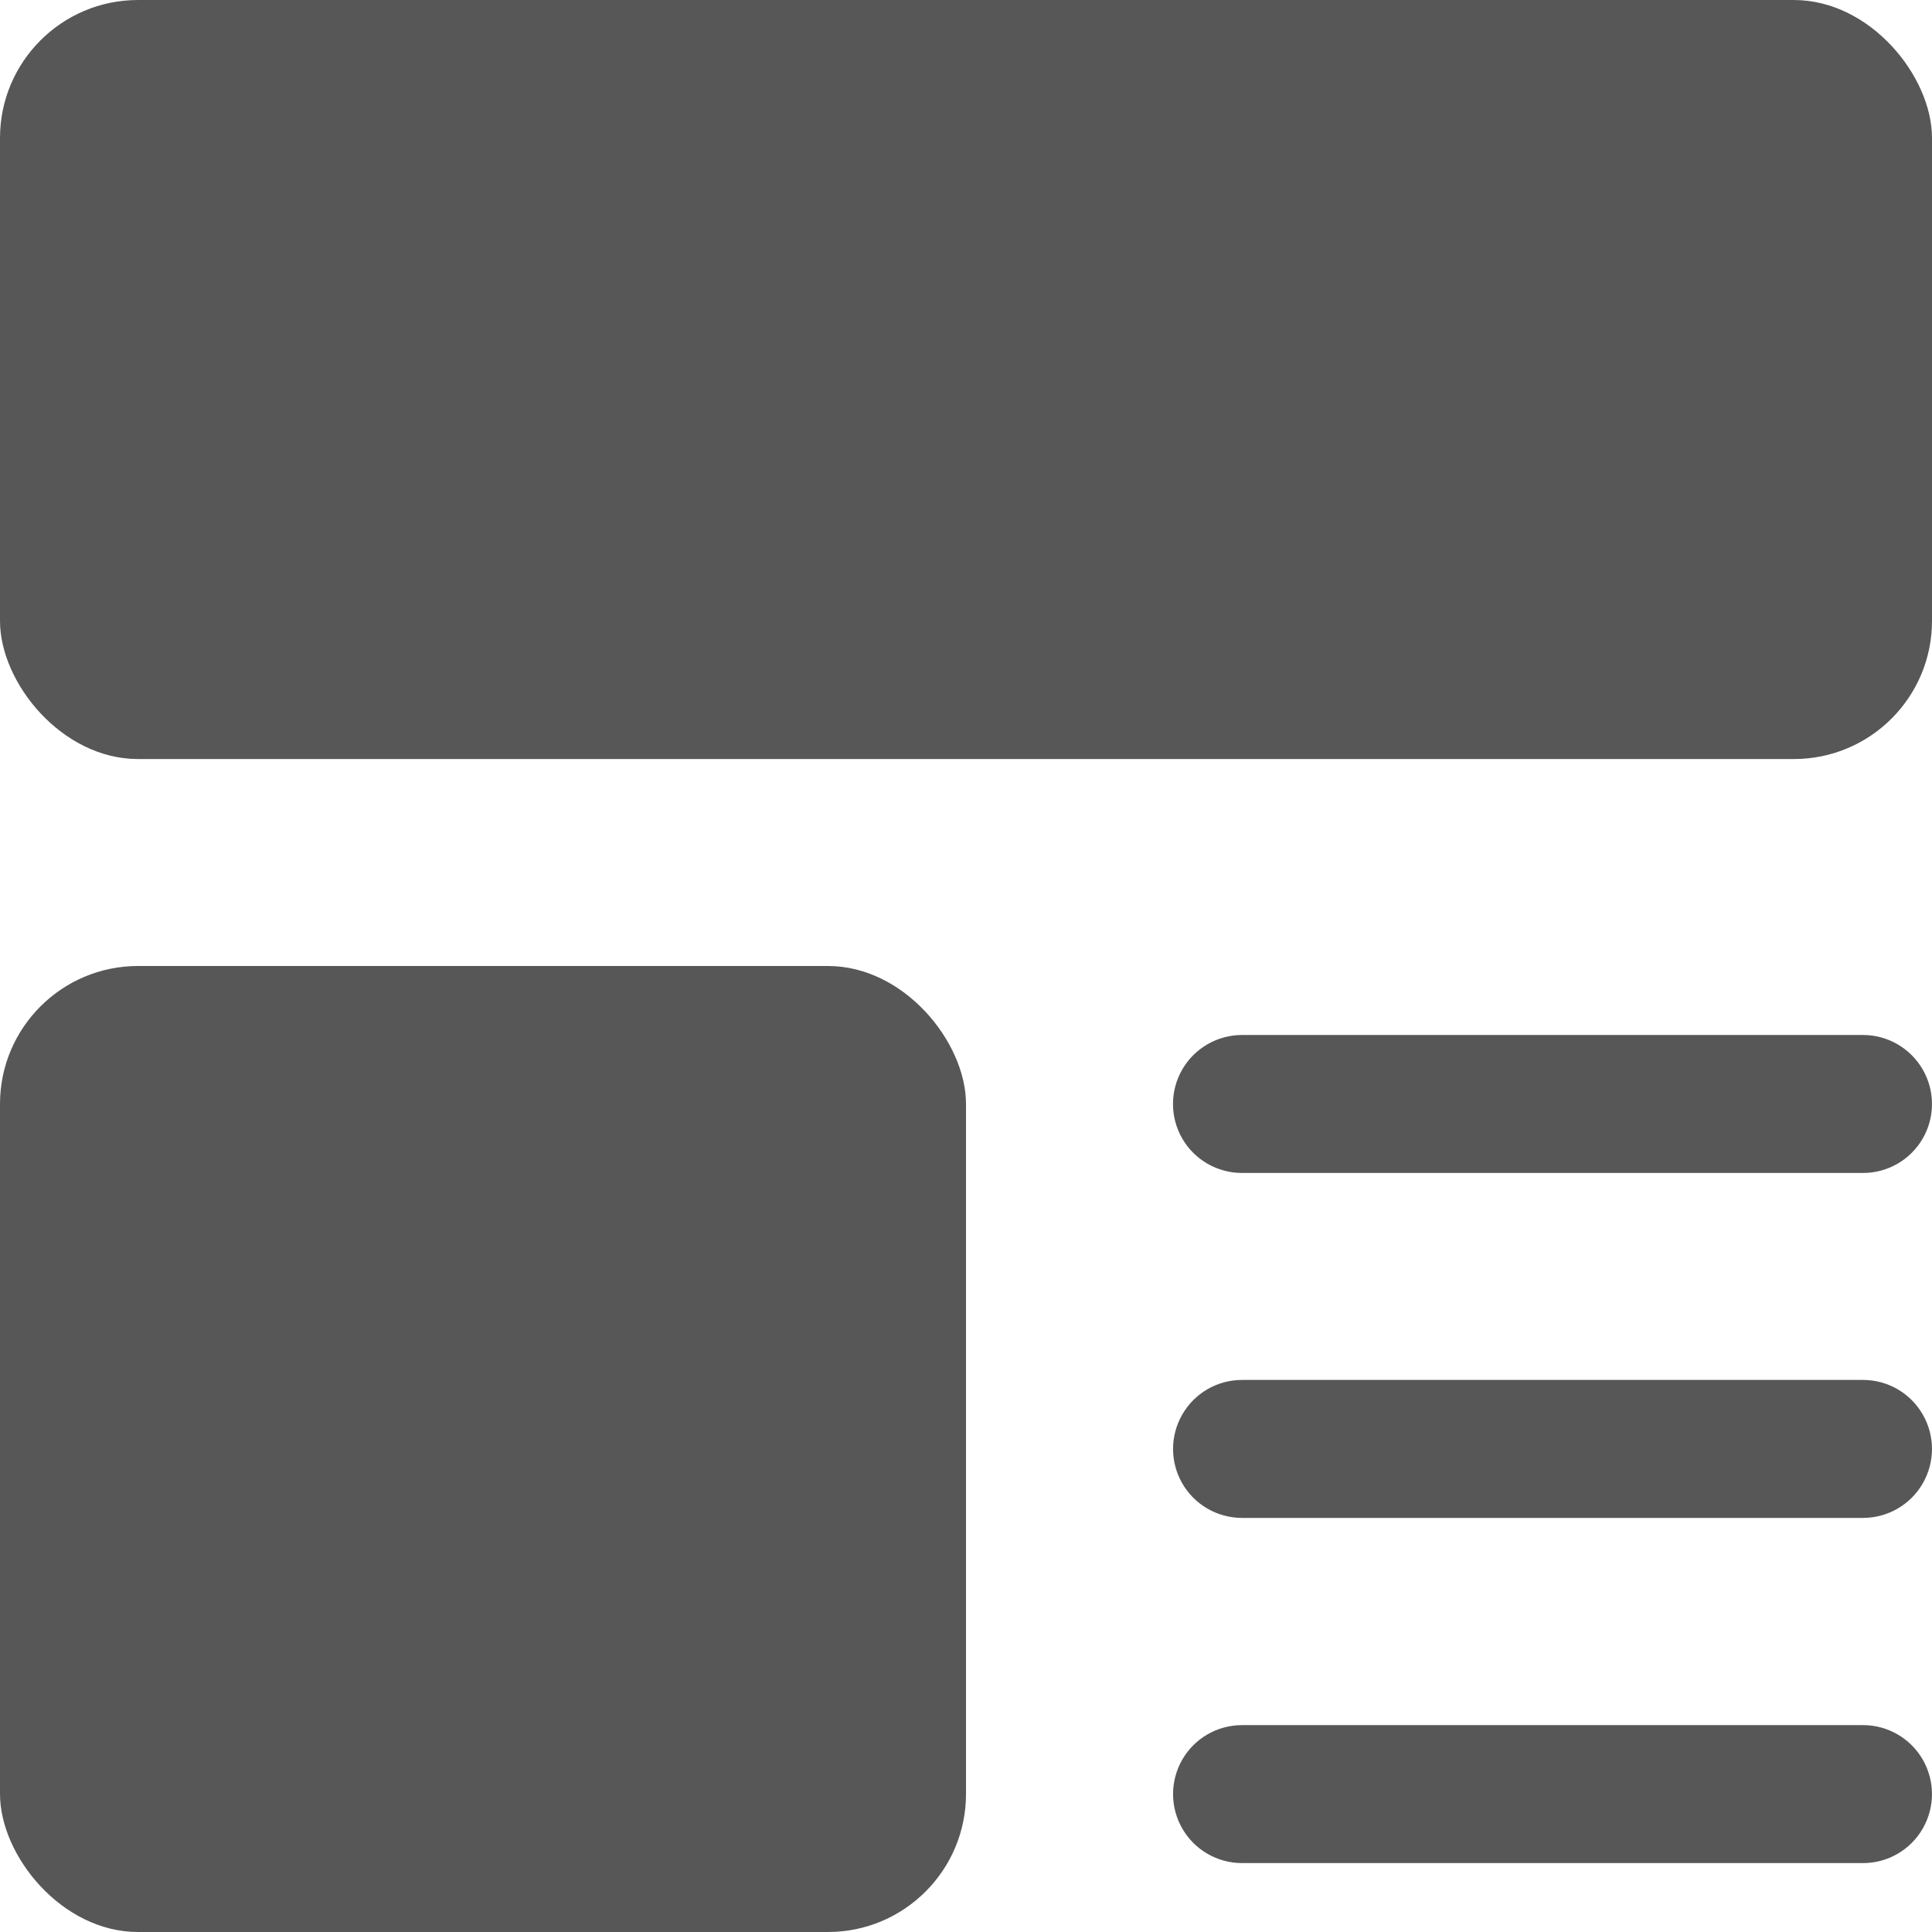 <svg xmlns="http://www.w3.org/2000/svg" width="24" height="24" fill="none" viewBox="0 0 24 24"><path fill="#575757" d="M1.714 6.10352e-05H22.285C23.232 6.10352e-05 24 0.947 24 1.714V7.714C24 8.661 23.232 9.429 22.285 9.429H1.714C0.768 9.429 0 8.482 0 7.714V1.714C0 0.768 0.768 6.10352e-05 1.714 6.10352e-05Z"/><path fill="#575757" d="M1.714 12H10.286C11.232 12 12 12.947 12 13.714V22.286C12 23.232 11.232 24 10.286 24H1.714C0.768 24 0 23.053 0 22.286V13.714C0 12.768 0.768 12 1.714 12Z"/><path fill="#575757" d="M23.143 12.857H15.429C15.122 12.857 14.839 13.021 14.686 13.286C14.533 13.551 14.533 13.878 14.686 14.143C14.839 14.408 15.122 14.571 15.429 14.571H23.143C23.449 14.571 23.732 14.408 23.885 14.143C24.038 13.878 24.038 13.551 23.885 13.286C23.732 13.021 23.449 12.857 23.143 12.857Z"/><path fill="#575757" d="M23.143 17.142H15.429C15.123 17.142 14.84 17.305 14.687 17.571C14.534 17.836 14.534 18.163 14.687 18.428C14.84 18.693 15.123 18.856 15.429 18.856H23.143C23.449 18.856 23.732 18.693 23.885 18.428C24.038 18.163 24.038 17.836 23.885 17.571C23.732 17.305 23.449 17.142 23.143 17.142Z"/><path fill="#575757" d="M23.143 21.43H15.429C15.123 21.43 14.84 21.593 14.687 21.858C14.534 22.124 14.534 22.45 14.687 22.715C14.84 22.981 15.123 23.144 15.429 23.144H23.143C23.449 23.144 23.732 22.981 23.885 22.715C24.038 22.45 24.038 22.124 23.885 21.858C23.732 21.593 23.449 21.43 23.143 21.43Z"/></svg>